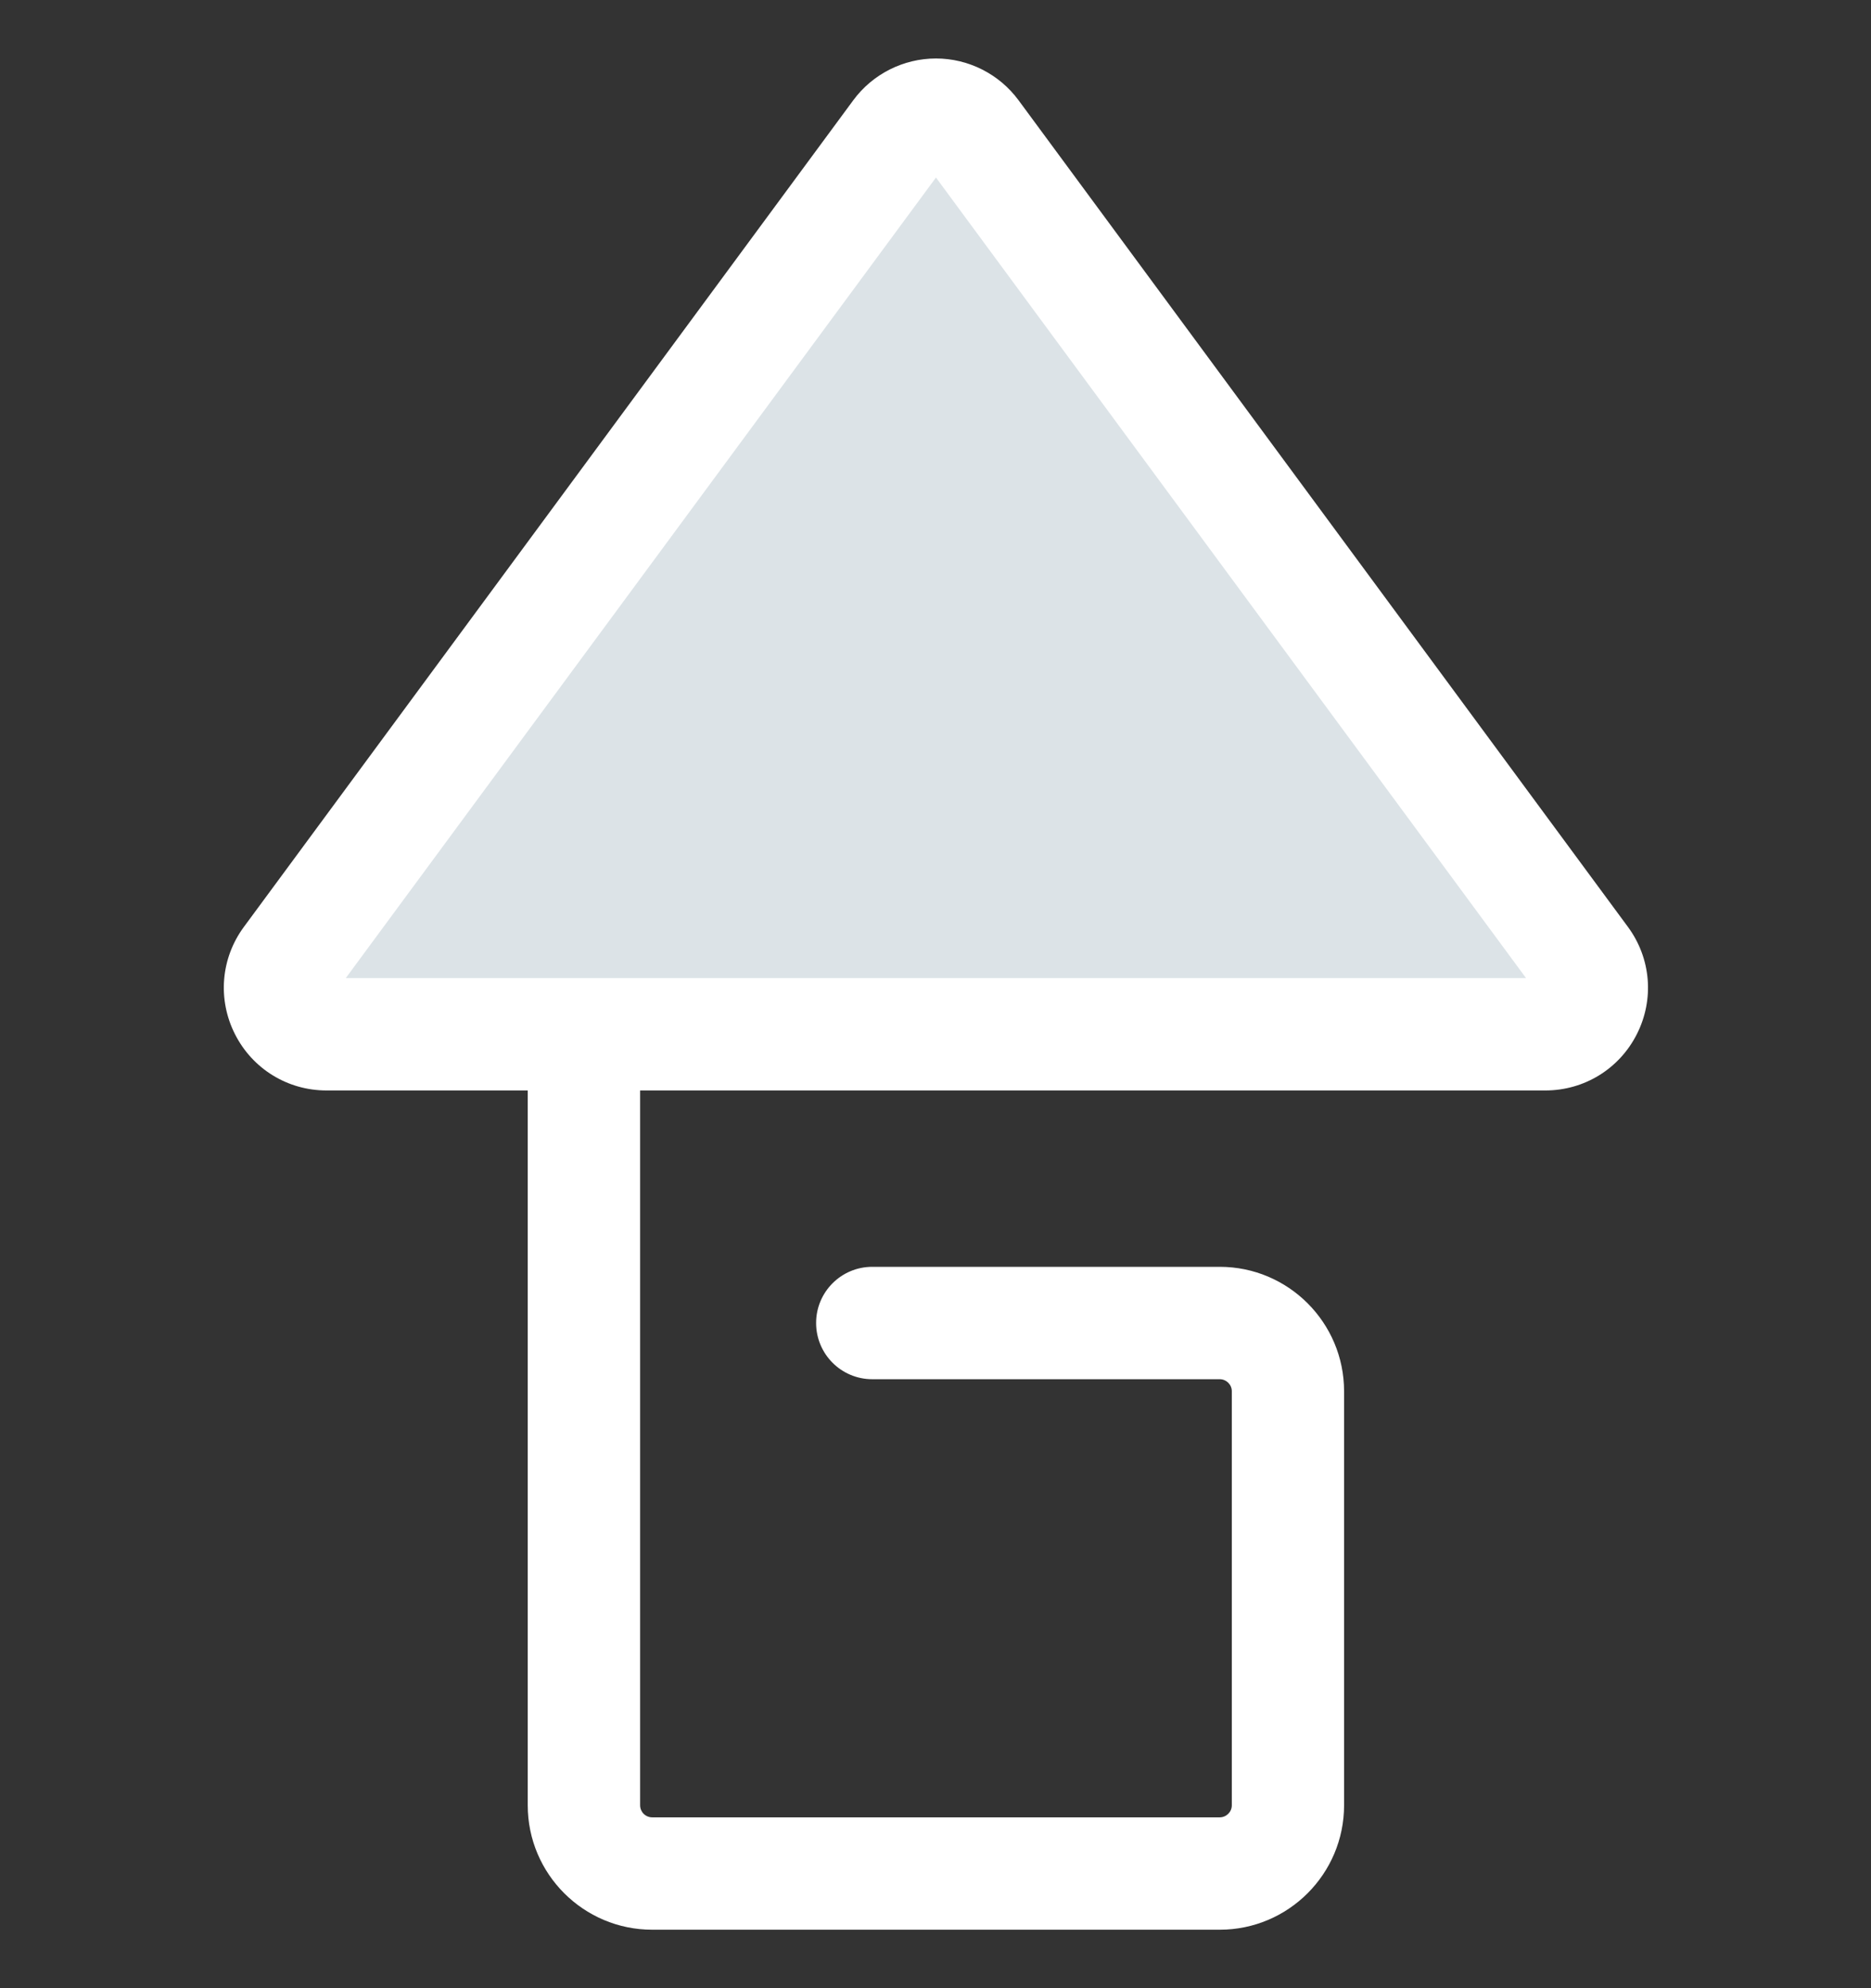<svg width="16" height="17" viewBox="0 0 16 17" fill="none" xmlns="http://www.w3.org/2000/svg">
<rect x="0" y="0" width="16" height="17" fill="#333333" stroke="none"/>
<g clip-path="url(#clip0_3789_77312)">
<path d="M13.531 8.211L8.32 1.142C8.161 0.927 7.839 0.927 7.68 1.142L2.469 8.211C2.275 8.473 2.463 8.844 2.789 8.844H13.211C13.537 8.844 13.724 8.473 13.531 8.211Z" fill="#DCE3E7"/>
<path d="M13.998 8.842C13.848 9.139 13.548 9.324 13.215 9.324H5.474V15.436C5.474 15.493 5.52 15.539 5.577 15.539H10.431C10.487 15.539 10.534 15.493 10.534 15.436V11.896C10.534 11.839 10.487 11.793 10.431 11.793H7.459C7.194 11.793 6.979 11.578 6.979 11.312C6.979 11.047 7.194 10.832 7.459 10.832H10.431C11.017 10.832 11.494 11.309 11.494 11.896V15.436C11.494 16.023 11.017 16.5 10.431 16.5H5.577C4.99 16.5 4.513 16.023 4.513 15.436V9.324H2.792C2.459 9.324 2.159 9.139 2.009 8.842C1.859 8.545 1.888 8.193 2.086 7.925L7.297 0.857C7.462 0.633 7.726 0.5 8.004 0.5C8.281 0.5 8.545 0.633 8.71 0.857L13.921 7.925C14.119 8.193 14.148 8.545 13.998 8.842ZM8.004 1.518L2.957 8.363H13.05L8.004 1.518Z" fill="white"/>
</g>
<defs>
<clipPath id="clip0_3789_77312">
<rect width="16" height="16" fill="white" transform="matrix(1 0 0 -1 0 16.5)"/>
</clipPath>
</defs>
</svg>

